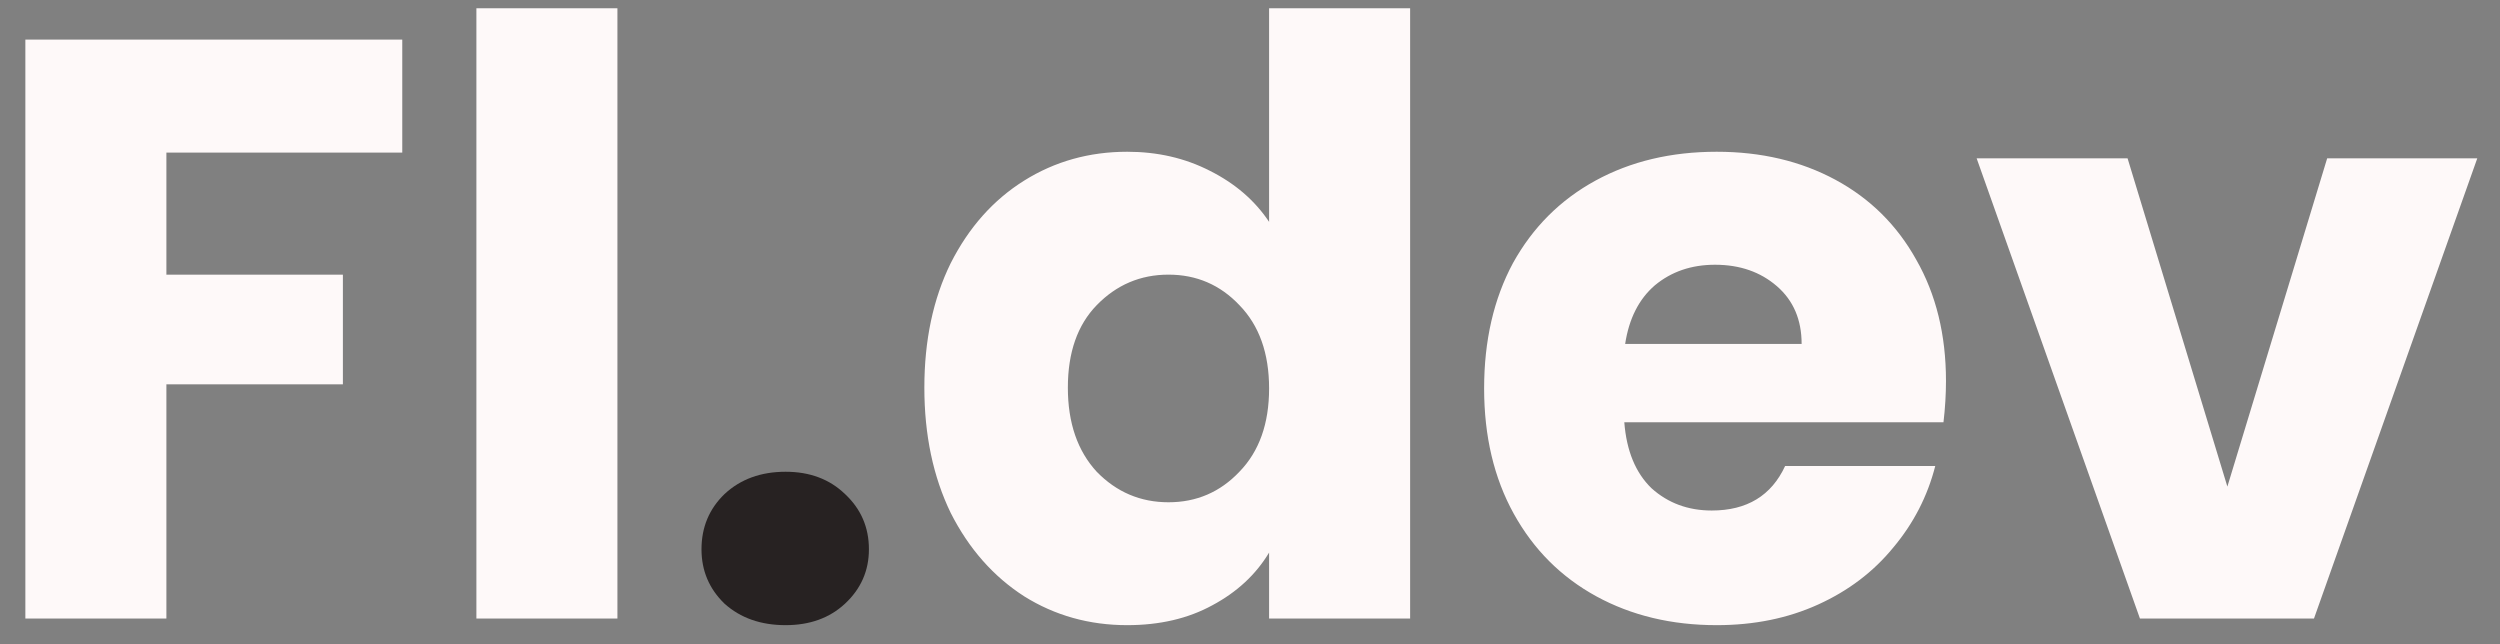 <svg width="97" height="25" viewBox="0 0 97 25" fill="none" xmlns="http://www.w3.org/2000/svg">
<rect x="0" y="0" width="97" height="25" fill="#808080" stroke="none"/>
<path d="M15.608 1.536V5.92H6.456V10.656H13.304V14.912H6.456V24H0.984V1.536H15.608ZM23.956 0.32V24H18.484V0.32H23.956ZM35.865 15.04C35.865 13.205 36.206 11.595 36.889 10.208C37.593 8.821 38.542 7.755 39.737 7.008C40.931 6.261 42.265 5.888 43.737 5.888C44.91 5.888 45.977 6.133 46.937 6.624C47.918 7.115 48.686 7.776 49.241 8.608V0.32H54.713V24H49.241V21.44C48.729 22.293 47.993 22.976 47.033 23.488C46.094 24 44.995 24.256 43.737 24.256C42.265 24.256 40.931 23.883 39.737 23.136C38.542 22.368 37.593 21.291 36.889 19.904C36.206 18.496 35.865 16.875 35.865 15.04ZM49.241 15.072C49.241 13.707 48.857 12.629 48.089 11.84C47.342 11.051 46.425 10.656 45.337 10.656C44.249 10.656 43.321 11.051 42.553 11.84C41.806 12.608 41.433 13.675 41.433 15.04C41.433 16.405 41.806 17.493 42.553 18.304C43.321 19.093 44.249 19.488 45.337 19.488C46.425 19.488 47.342 19.093 48.089 18.304C48.857 17.515 49.241 16.437 49.241 15.072ZM75.504 14.784C75.504 15.296 75.472 15.829 75.407 16.384H63.023C63.109 17.493 63.461 18.347 64.079 18.944C64.719 19.52 65.498 19.808 66.415 19.808C67.781 19.808 68.73 19.232 69.263 18.08H75.088C74.789 19.253 74.245 20.309 73.456 21.248C72.688 22.187 71.717 22.923 70.543 23.456C69.37 23.989 68.058 24.256 66.608 24.256C64.858 24.256 63.301 23.883 61.935 23.136C60.57 22.389 59.504 21.323 58.736 19.936C57.968 18.549 57.584 16.928 57.584 15.072C57.584 13.216 57.957 11.595 58.703 10.208C59.471 8.821 60.538 7.755 61.904 7.008C63.269 6.261 64.837 5.888 66.608 5.888C68.335 5.888 69.871 6.251 71.216 6.976C72.559 7.701 73.605 8.736 74.352 10.08C75.12 11.424 75.504 12.992 75.504 14.784ZM69.903 13.344C69.903 12.405 69.584 11.659 68.944 11.104C68.303 10.549 67.504 10.272 66.543 10.272C65.626 10.272 64.847 10.539 64.207 11.072C63.589 11.605 63.205 12.363 63.056 13.344H69.903ZM86.422 18.88L90.294 6.144H96.118L89.782 24H83.03L76.694 6.144H82.55L86.422 18.88Z" fill="#FEF9F9"/>
<path d="M30.482 24.256C29.521 24.256 28.732 23.979 28.113 23.424C27.516 22.848 27.218 22.144 27.218 21.312C27.218 20.459 27.516 19.744 28.113 19.168C28.732 18.592 29.521 18.304 30.482 18.304C31.42 18.304 32.188 18.592 32.785 19.168C33.404 19.744 33.714 20.459 33.714 21.312C33.714 22.144 33.404 22.848 32.785 23.424C32.188 23.979 31.42 24.256 30.482 24.256Z" fill="#272222"/>
</svg>
